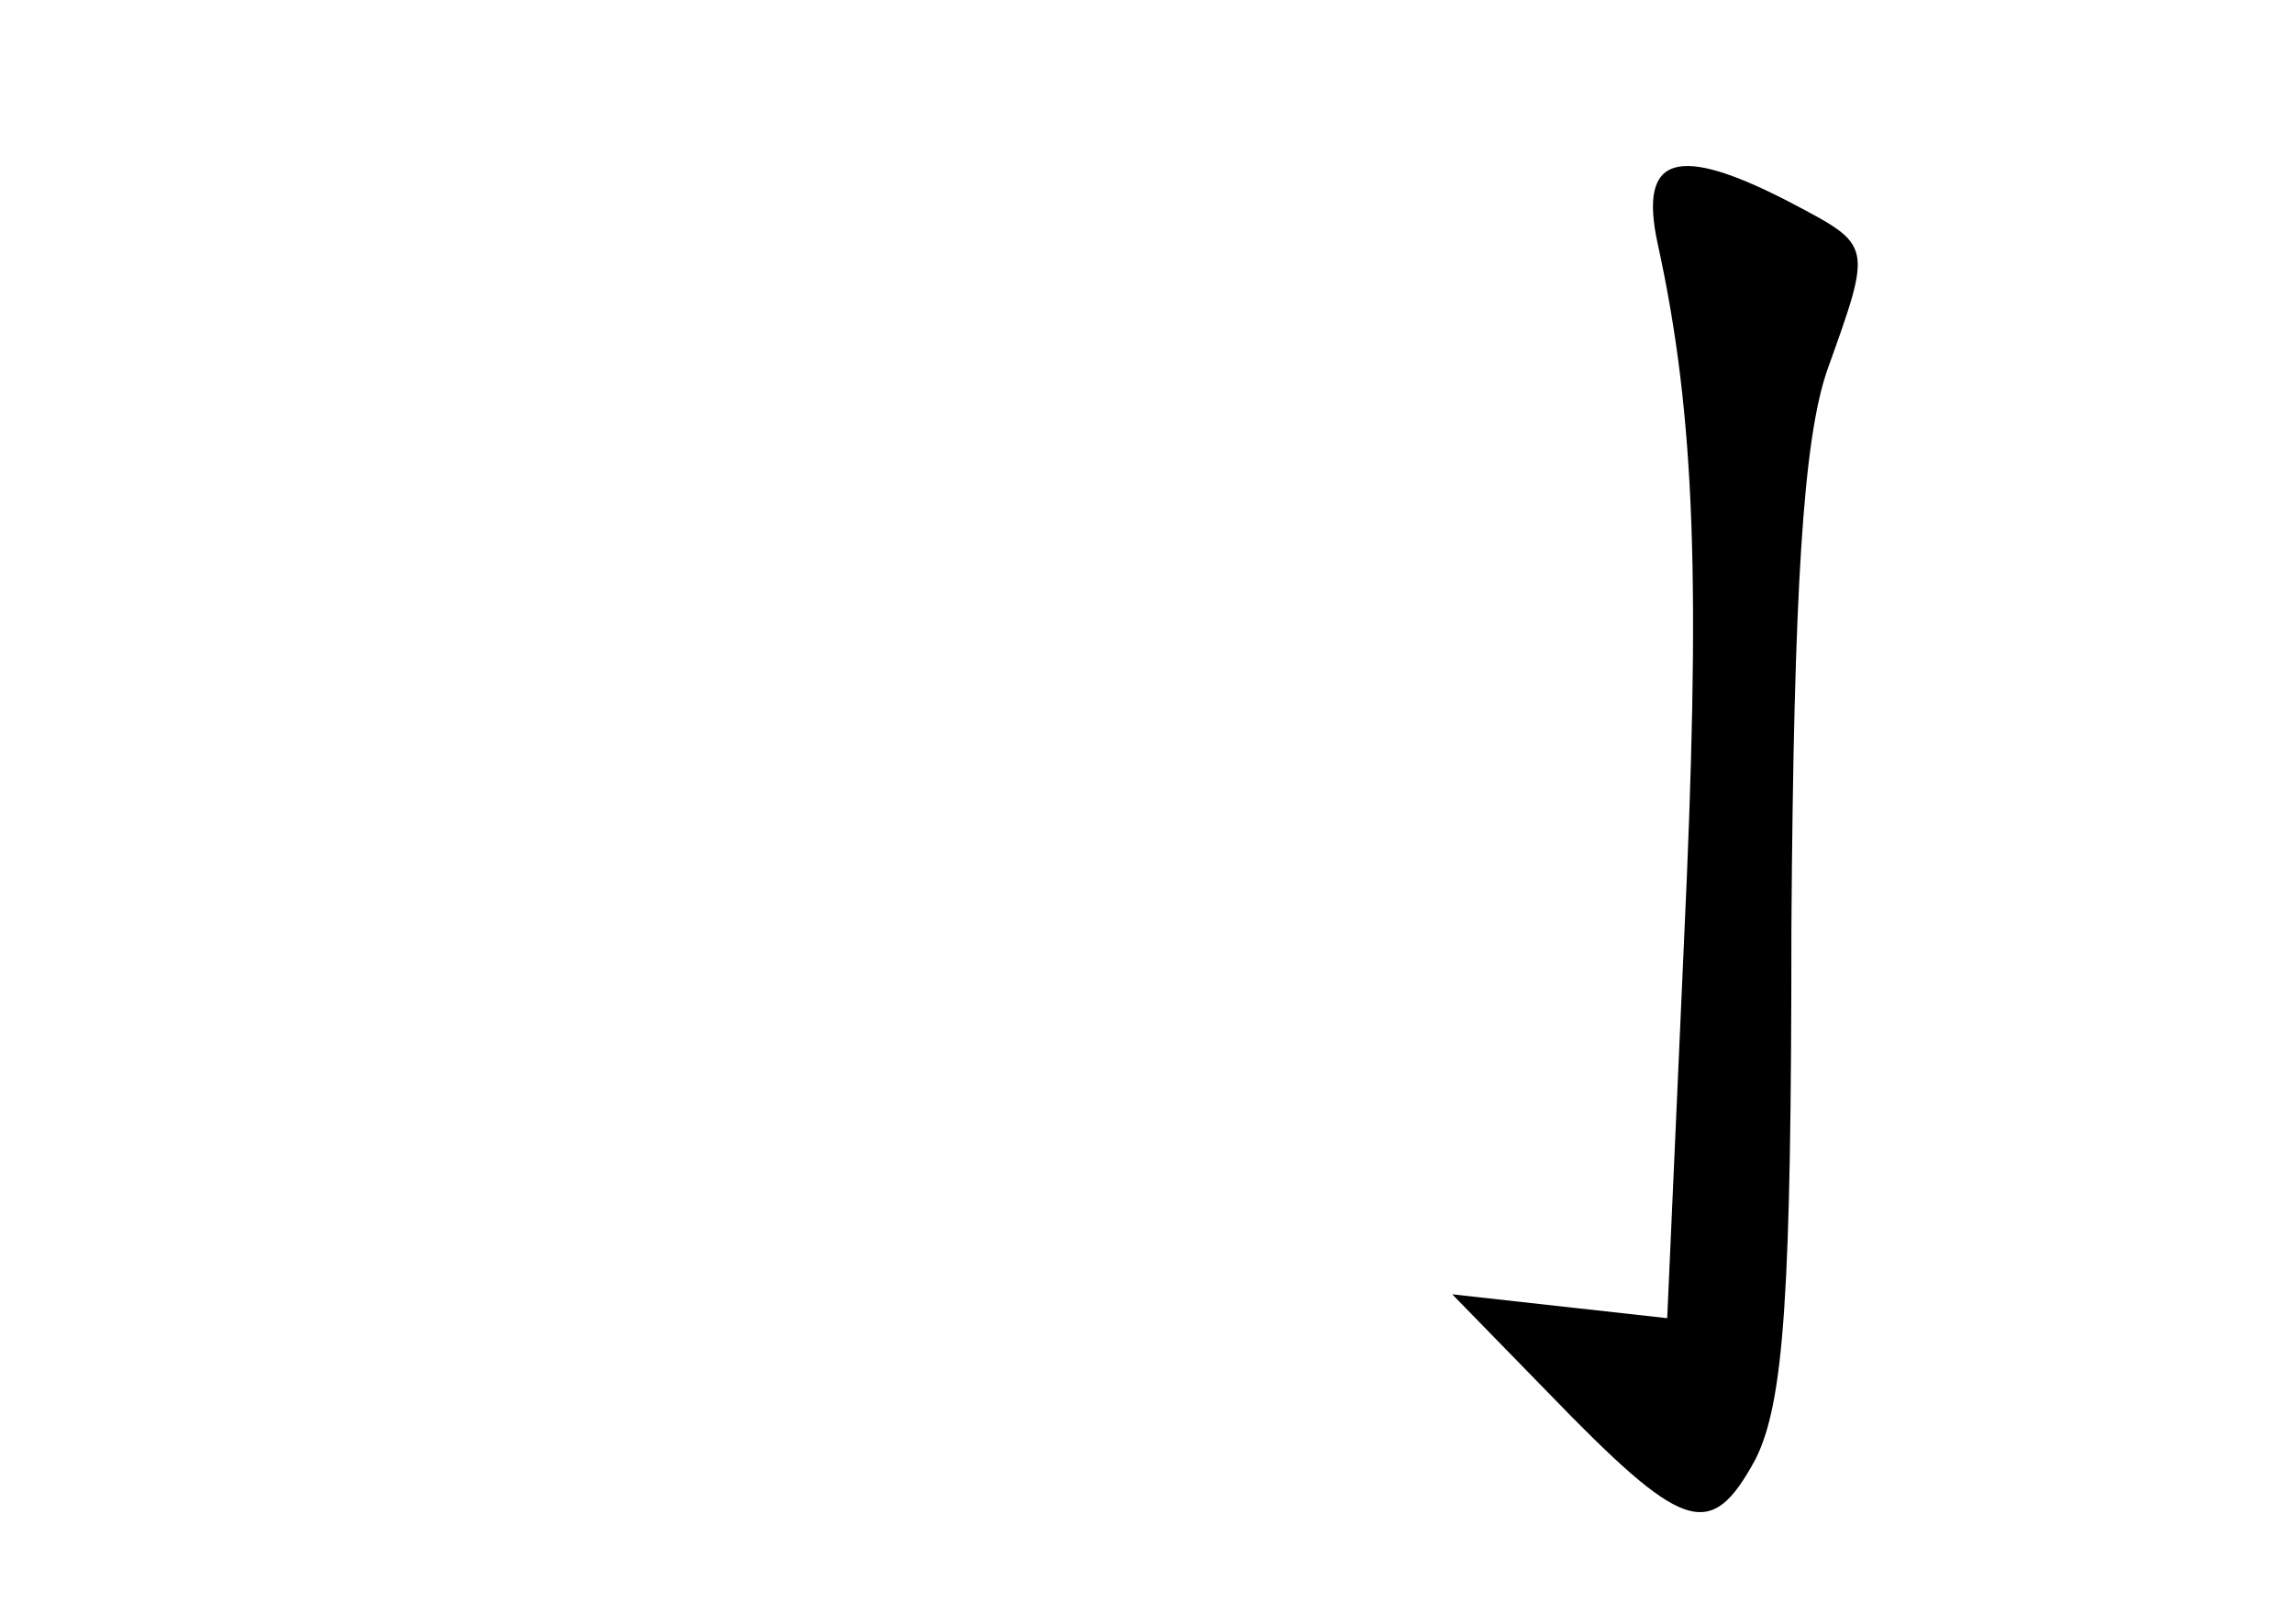 <?xml version="1.0" standalone="no"?>
<!DOCTYPE svg PUBLIC "-//W3C//DTD SVG 20010904//EN"
 "http://www.w3.org/TR/2001/REC-SVG-20010904/DTD/svg10.dtd">
<svg version="1.0" xmlns="http://www.w3.org/2000/svg"
 width="96pt" height="68pt" viewBox="0 0 96 68"
 preserveAspectRatio="xMidYMid meet">
<g transform="translate(0,68) scale(0.1,-0.1)"
fill="#000000" stroke="none">
<path d="M694 578 c16 -73 18 -143 11 -293 l-7 -157 -45 5 -45 5 39 -40 c58
-60 69 -64 88 -29 12 24 15 70 15 223 1 142 5 204 15 233 19 53 19 52 -15 70
-48 25 -64 20 -56 -17z"/>
</g>
</svg>
